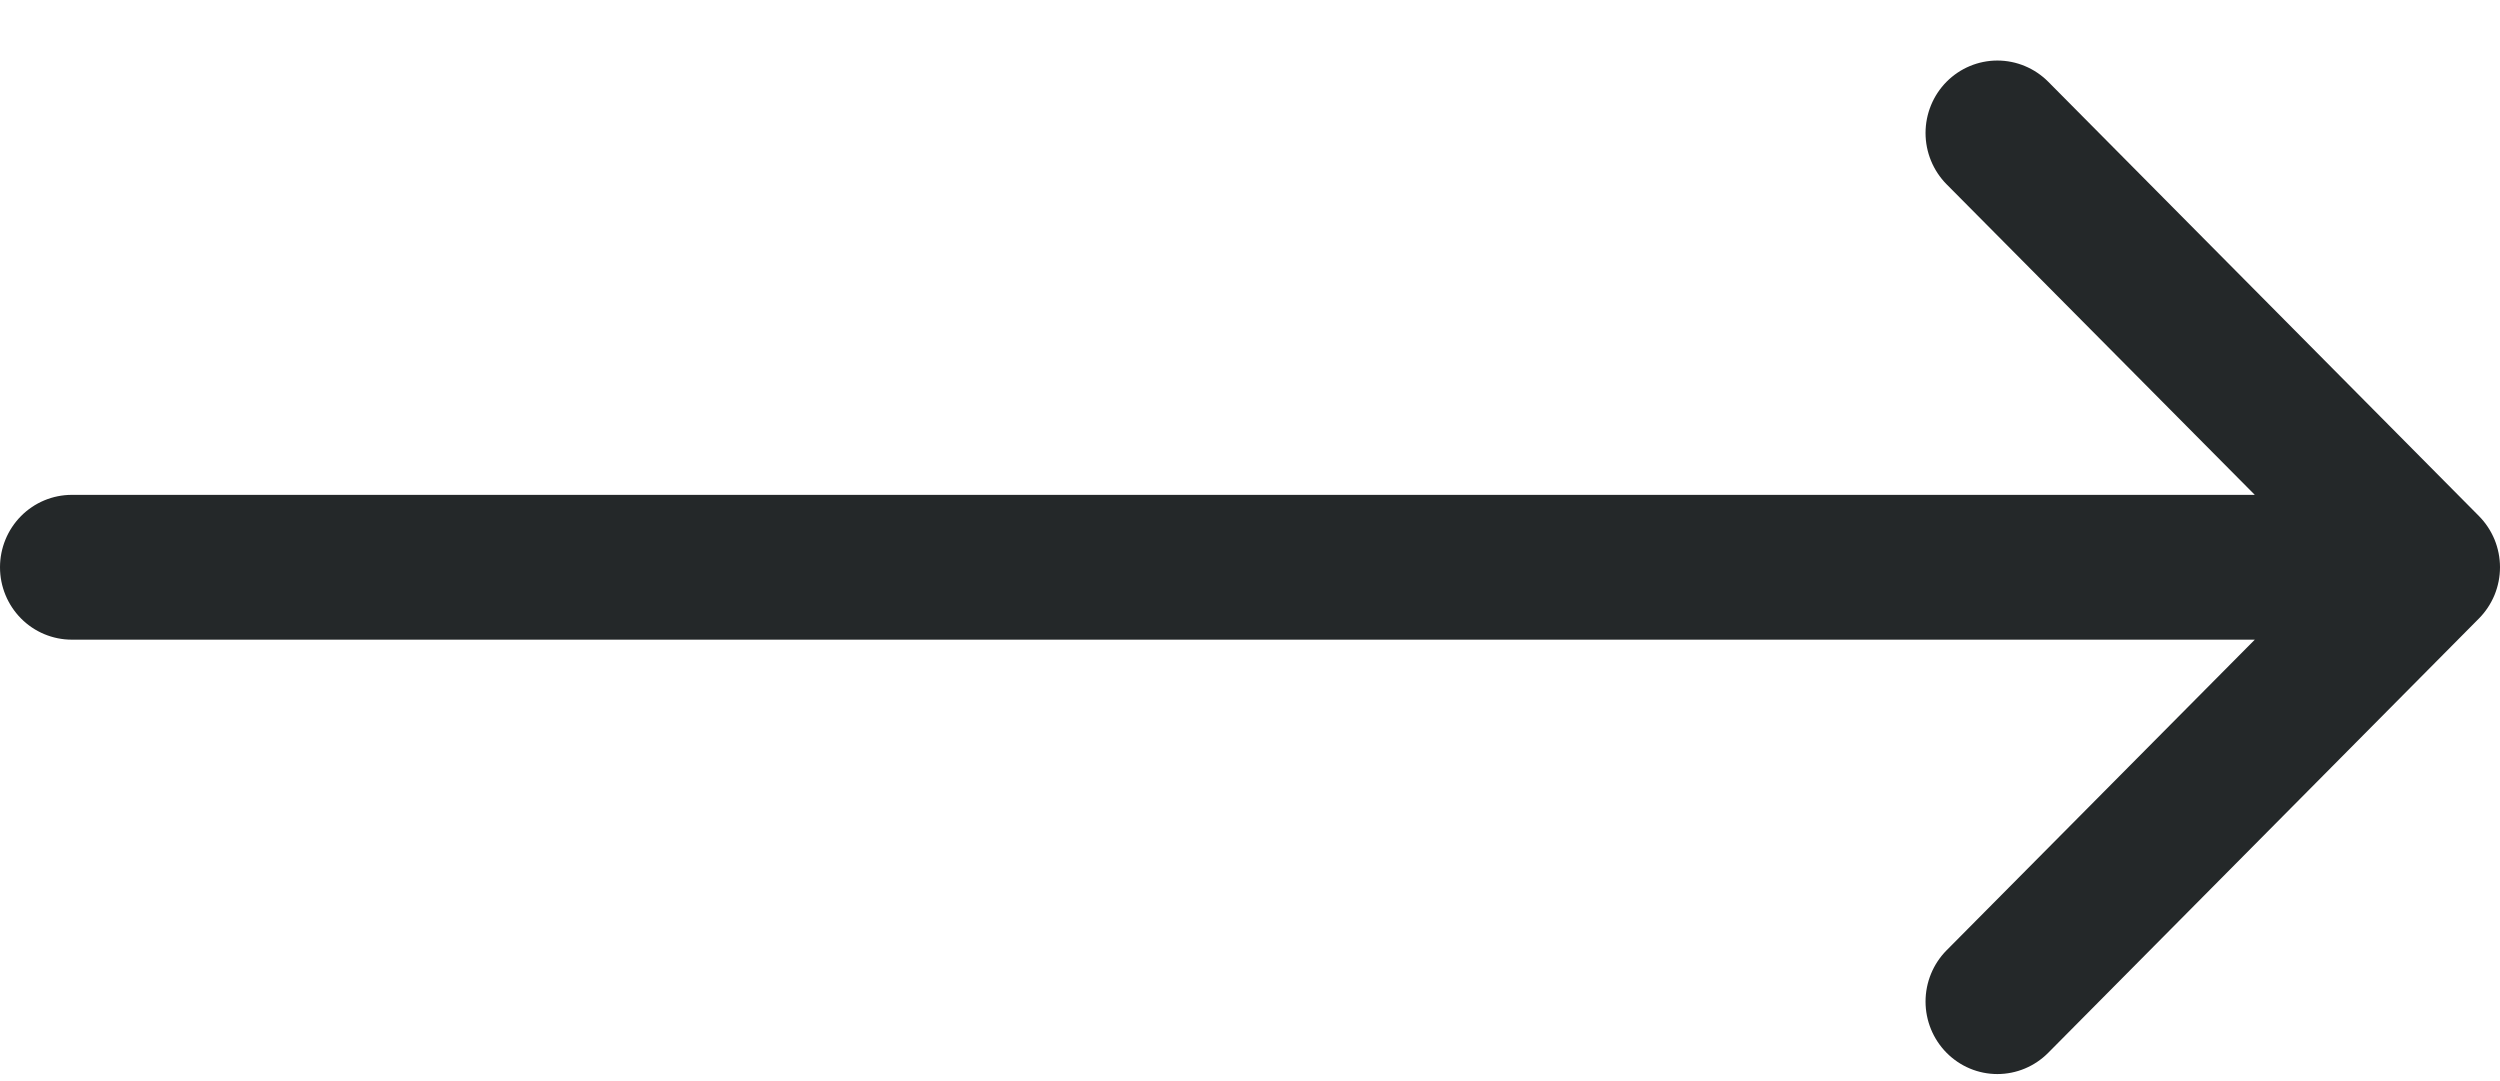 <svg width="37" height="16" viewBox="0 0 37 16" fill="#fff" xmlns="http://www.w3.org/2000/svg">
<path fill-rule="evenodd" clip-rule="evenodd" d="M0 8.396C0 8.111 0.112 7.839 0.311 7.638C0.51 7.437 0.781 7.324 1.062 7.324H33.371L28.809 2.727C28.61 2.525 28.498 2.253 28.498 1.968C28.498 1.684 28.61 1.411 28.809 1.21C29.009 1.009 29.279 0.896 29.561 0.896C29.843 0.896 30.114 1.009 30.314 1.21L36.688 7.637C36.787 7.737 36.865 7.855 36.919 7.985C36.972 8.115 37 8.255 37 8.396C37 8.536 36.972 8.676 36.919 8.806C36.865 8.936 36.787 9.054 36.688 9.154L30.314 15.581C30.114 15.783 29.843 15.896 29.561 15.896C29.279 15.896 29.009 15.783 28.809 15.581C28.61 15.38 28.498 15.107 28.498 14.823C28.498 14.539 28.61 14.266 28.809 14.065L33.371 9.467H1.062C0.781 9.467 0.51 9.354 0.311 9.153C0.112 8.952 0 8.68 0 8.396Z" fill="#242829"/>
</svg>
